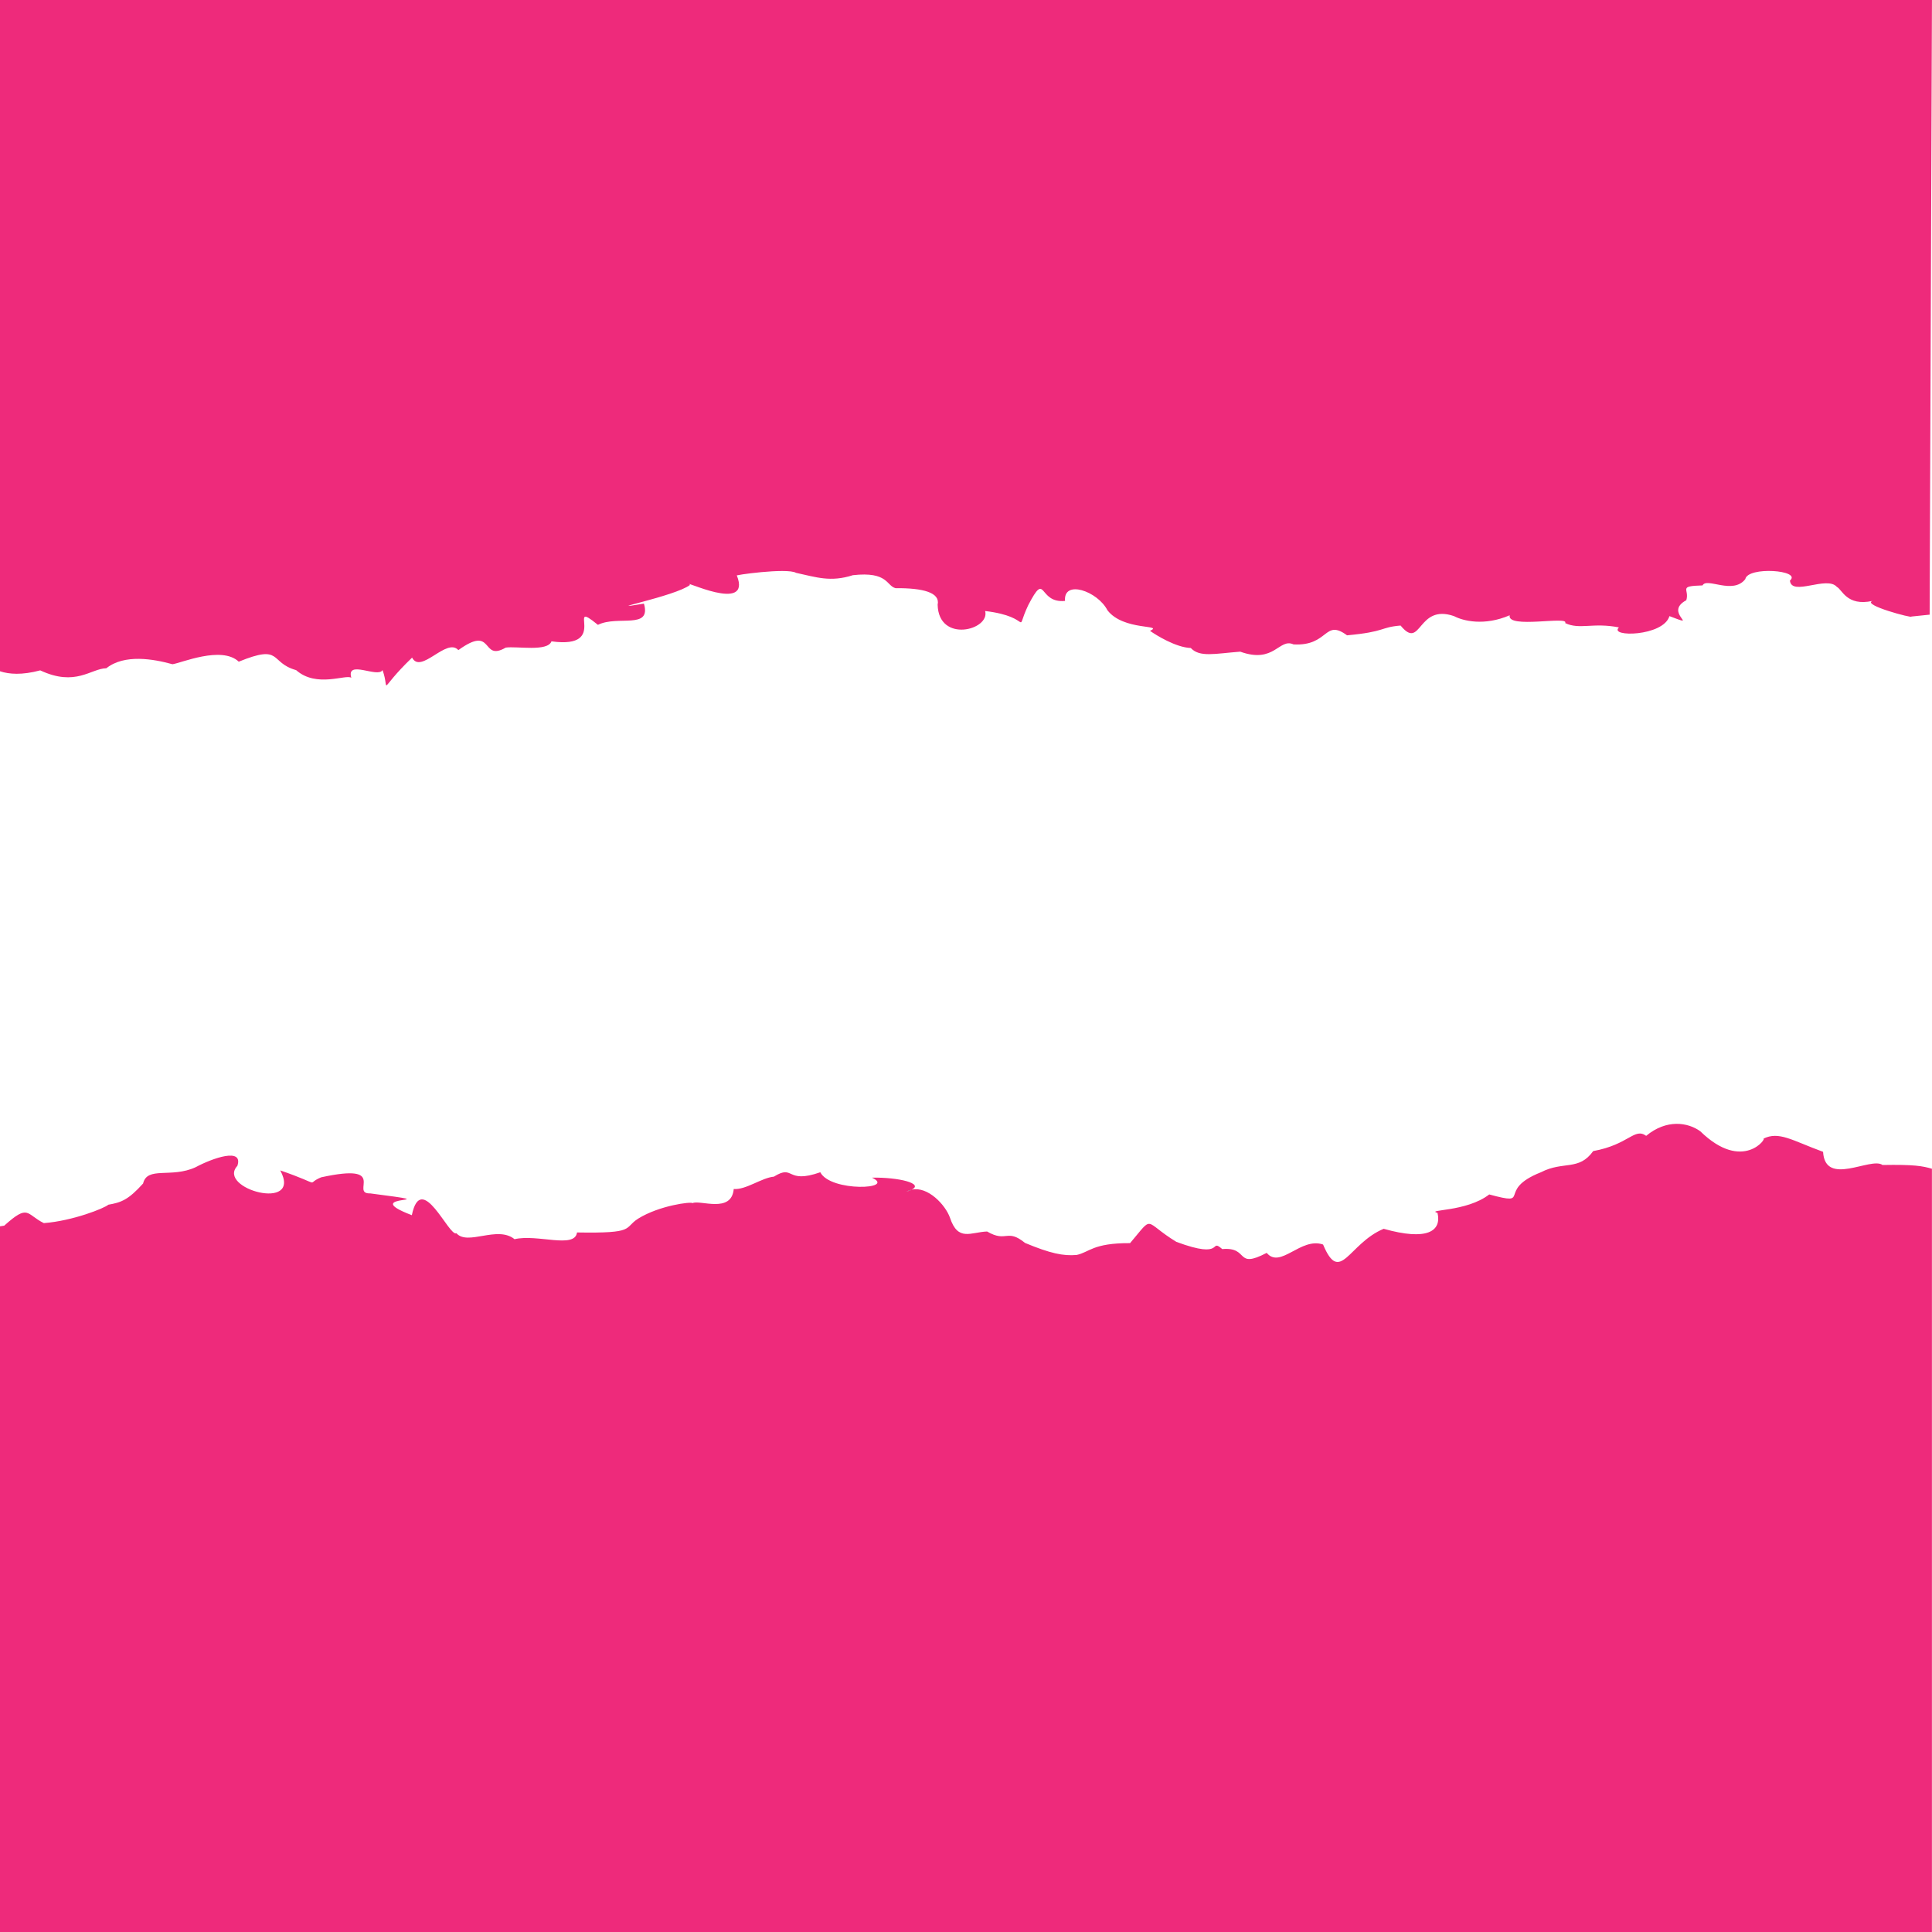 <?xml version="1.0" encoding="UTF-8"?>
<svg id="Layer_1" data-name="Layer 1" xmlns="http://www.w3.org/2000/svg" viewBox="0 0 500 500">
  <defs>
    <style>
      .cls-1 {
        fill: #022c46;
      }

      .cls-2 {
        fill: #ee2a7b;
      }
    </style>
  </defs>
  <path class="cls-1" d="m235.98,307.87c-.46.1-.92.26-1.37.52.59-.17,1.03-.35,1.37-.52Z"/>
  <g>
    <path class="cls-2" d="m487.16,301.47c-3.07-2.1-14.81,5.74-15.35-3.38-8.04-2.94-11.42-5.43-15.5-3.38,1.2-.47-5.17,8.88-16.28-1.94-3.19-2.31-8.71-3.2-14,1.18-3.08-2.2-4.45,2.27-13.71,3.95-3.72,5.2-7.72,2.49-13.51,5.47-11.87,4.71-1.96,8.84-13.4,5.75-5.88,4.59-16.55,3.84-13.38,4.78,1.09,4.74-2.68,7.29-13.94,4.11-9.13,3.82-11.25,14.65-15.68,4.07-5.79-1.99-11.04,6.41-14.59,2.16-8.28,4.34-4.41-1.62-11.5-.98-3.5-2.99.99,2.92-11.88-1.87-8.73-5.33-5.63-7.15-11.98.33-9.66-.05-10.56,2.39-13.83,3.06-3.47.31-6.86-.41-13.35-3.11-4.77-3.87-4.71.03-9.82-2.96-4.22.15-7.53,2.7-9.61-3.57-1.17-3.32-5.74-8.19-9.89-7.26-.35.18-.78.35-1.37.52.45-.26.91-.42,1.37-.52,3.14-1.59-3.31-3.22-10.31-3.11,6.43,3.02-10.7,3.78-13.36-1.39-9.06,3.17-6.63-2.2-12.02,1.14-3.15.28-7.25,3.46-10.38,3.19-.57,6.43-8.74,2.72-10.67,3.66-.32-.44-8.57.6-14.05,4-3.91,2.48-.45,3.85-15.84,3.59-.58,4.3-10.25.35-16.17,1.74-4.45-3.62-12.13,1.78-15.04-1.54-1.89,1.05-9.08-16.44-11.54-4.67-15.1-5.76,11.77-2.72-10.76-5.64-5.4.19,5.03-8.04-12.71-4.16-4.43,1.81,1.08,2.24-10.58-1.79,5.83,10.85-16.56,4.71-11.1-1.18,1.62-4.83-6.4-2.01-10.82.36-6.29,2.9-12.51-.33-13.58,4.21-3.85,4.26-5.66,4.9-9,5.49-.95.89-9.21,4.19-16.69,4.76-4.62-2.29-3.87-5.07-10.25.66-.41.08-.77.13-1.11.17v182.66h500v-197.56c-2.43-.71-4.65-1.12-12.84-.97Z"/>
    <path class="cls-2" d="m0,173.72c2.35.78,5.66,1.04,10.41-.23,9.17,4.3,13.12-.48,17.11-.55,4.69-3.73,12.2-2.4,17.11-1.04,2.09-.24,12.7-4.87,17.16-.66,11.41-4.65,7.82.23,14.85,2.19,5.31,4.7,12.99.96,14.28,1.99-1.39-4.82,6.92.16,8.08-2.01,2.07,5.75-1.58,5.65,7.65-3.22,2.28,4.41,8.95-5.32,11.97-1.94,9.37-6.78,5.75,3.13,12.26-.65,2.92-.42,10.83,1.13,11.84-1.62,15.44,2.13,3.23-11.45,12.02-4.27,5.12-2.55,13.89,1.34,11.91-5.49-12.57,2.09,8.26-1.91,11.95-4.86-2.64-1.73,16.04,7.61,12.11-2.38-1.35-.07,12.97-2.1,15.31-.73,5.23,1.13,8.9,2.47,14.7.61,9.14-1.03,8.64,2.75,11.05,3.36,7.11-.06,11.59,1.13,10.89,4.27.24,10.06,13.64,6.56,12.29,1.64,12.86,1.52,7.36,6.5,11.18-1.56,4.76-9.1,2.39-.36,9.5-1.05-.47-5.6,8.4-2.57,10.98,2.42,4.15,5.39,14.74,3.61,11.01,5.32,1.57,1.11,6.68,4.3,10.55,4.44,2.32,2.47,6.16,1.46,12.8.95,8.9,3.21,10.02-3.6,13.79-1.88,9.19.51,7.9-6.74,13.85-2.35,10.11-.93,8.44-2.08,13.86-2.53,5.42,6.6,4.24-5.75,13.83-2.44,2.32,1.23,7.8,2.63,14.41-.22-.78,3.61,15.48.07,14.36,2.02,3.71,1.79,7.17-.21,13.91,1.12-2.75,2.56,11.48,2.39,13.07-2.92,8.29,3.17-1.74-.86,4.36-4.11.91-2.93-2.3-3.65,4.21-3.84,1.07-2.16,7.83,2.5,11.06-1.62.62-3.37,14.72-2.34,11.55.37.42,4.19,9.57-1.37,12.16,1.65,1.33.61,2.53,5.07,9.2,3.62-2.84,1.04,10.56,4.57,10.06,4.04,1.74-.17,3.31-.34,4.74-.49l.6-159.07H0v173.72Z"/>
  </g>
</svg>